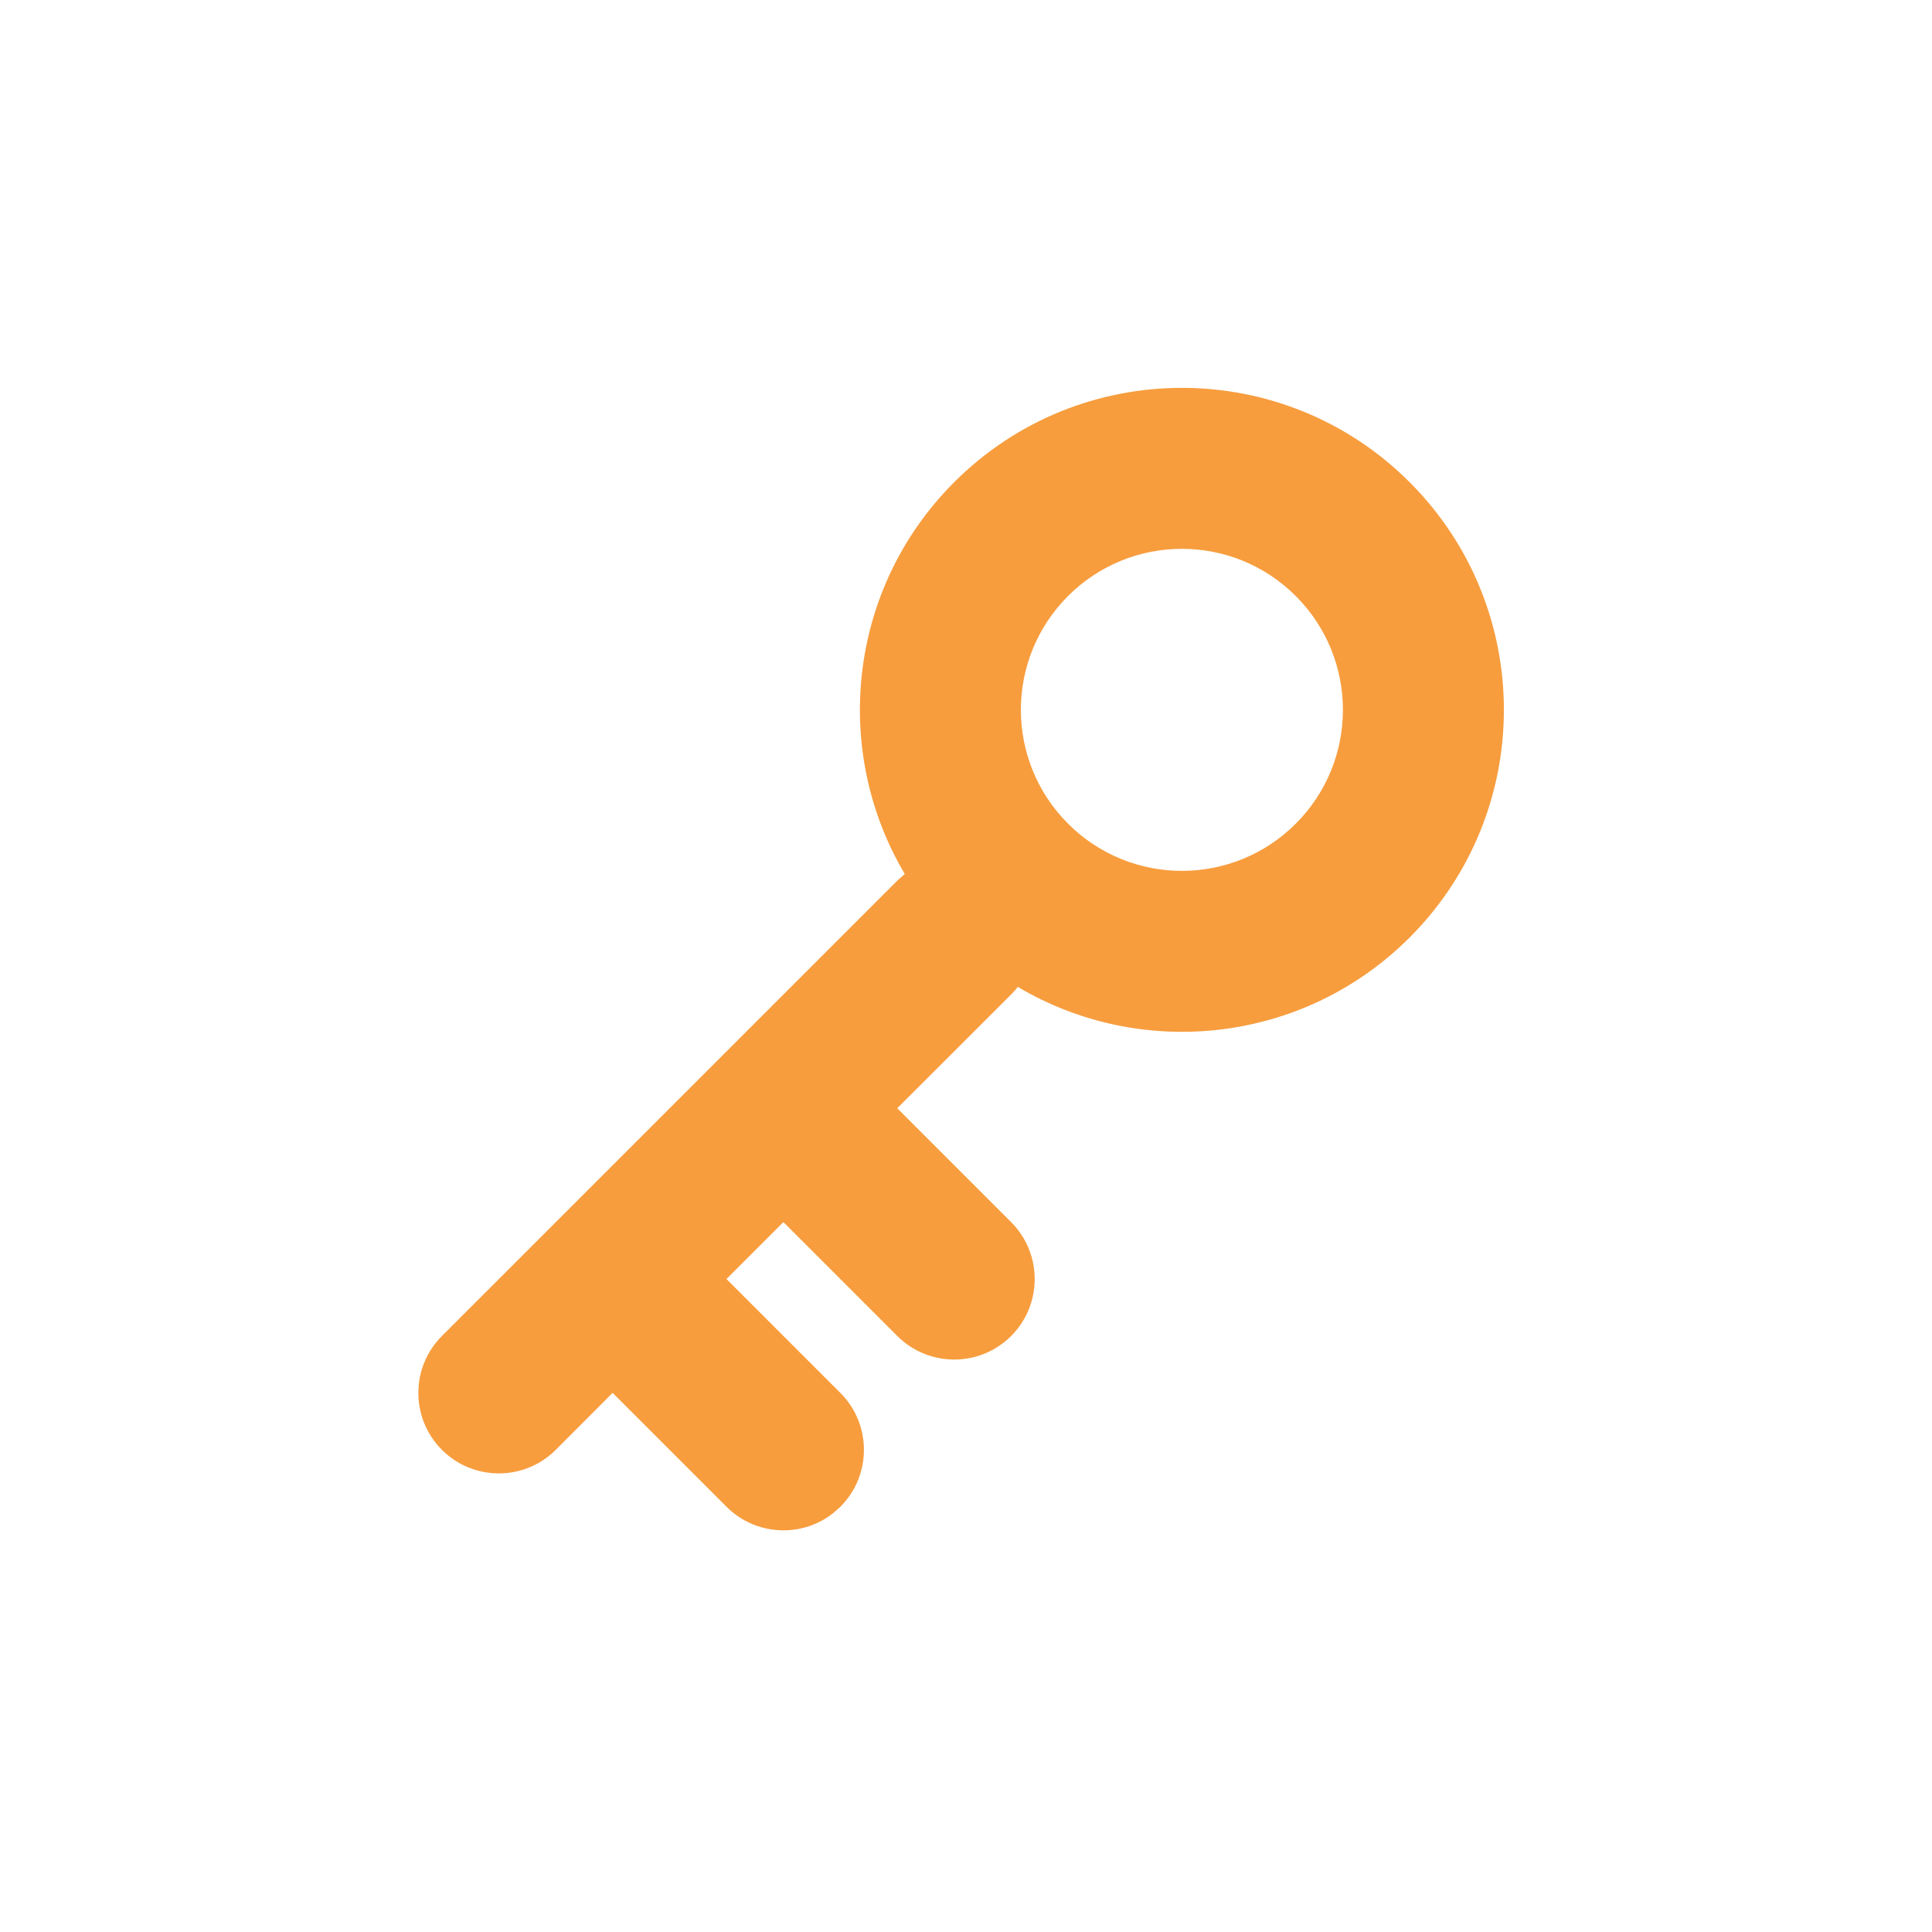 <?xml version="1.0" encoding="UTF-8"?>
<svg width="24px" height="24px" viewBox="0 0 24 24" version="1.1" xmlns="http://www.w3.org/2000/svg" xmlns:xlink="http://www.w3.org/1999/xlink">
    <title>icon/24px/获取key备份</title>
    <g id="icon/24px/获取key备份" stroke="none" stroke-width="1" fill="none" fill-rule="evenodd">
        <path d="M15,15 C15,15.552 14.552,16 14,16 C13.448,16 13,15.552 13,15 L13,15 L13,12.999 L11,13 C10.958,13 10.916,12.997 10.875,12.992 C10.434,14.722 8.866,16 7,16 C4.791,16 3,14.209 3,12 C3,9.791 4.791,8 7,8 C8.866,8 10.434,9.278 10.876,11.007 L10.883,11.007 L11,11 L19,11 C19.552,11 20,11.448 20,12 C20,12.552 19.552,13 19,13 L19,13 L18,12.999 L18,15 C18,15.513 17.614,15.936 17.117,15.993 L17,16 C16.448,16 16,15.552 16,15 L16,15 L16,12.999 L15,12.999 Z M7,10 C5.895,10 5,10.895 5,12 C5,13.105 5.895,14 7,14 C8.105,14 9,13.105 9,12 C9,10.895 8.105,10 7,10 Z" id="形状结合" fill="#F79D3E" fill-rule="nonzero" transform="translate(11.5, 12) scale(-1, 1) rotate(-315) translate(-11.5, -12) "></path>
    </g>
</svg>